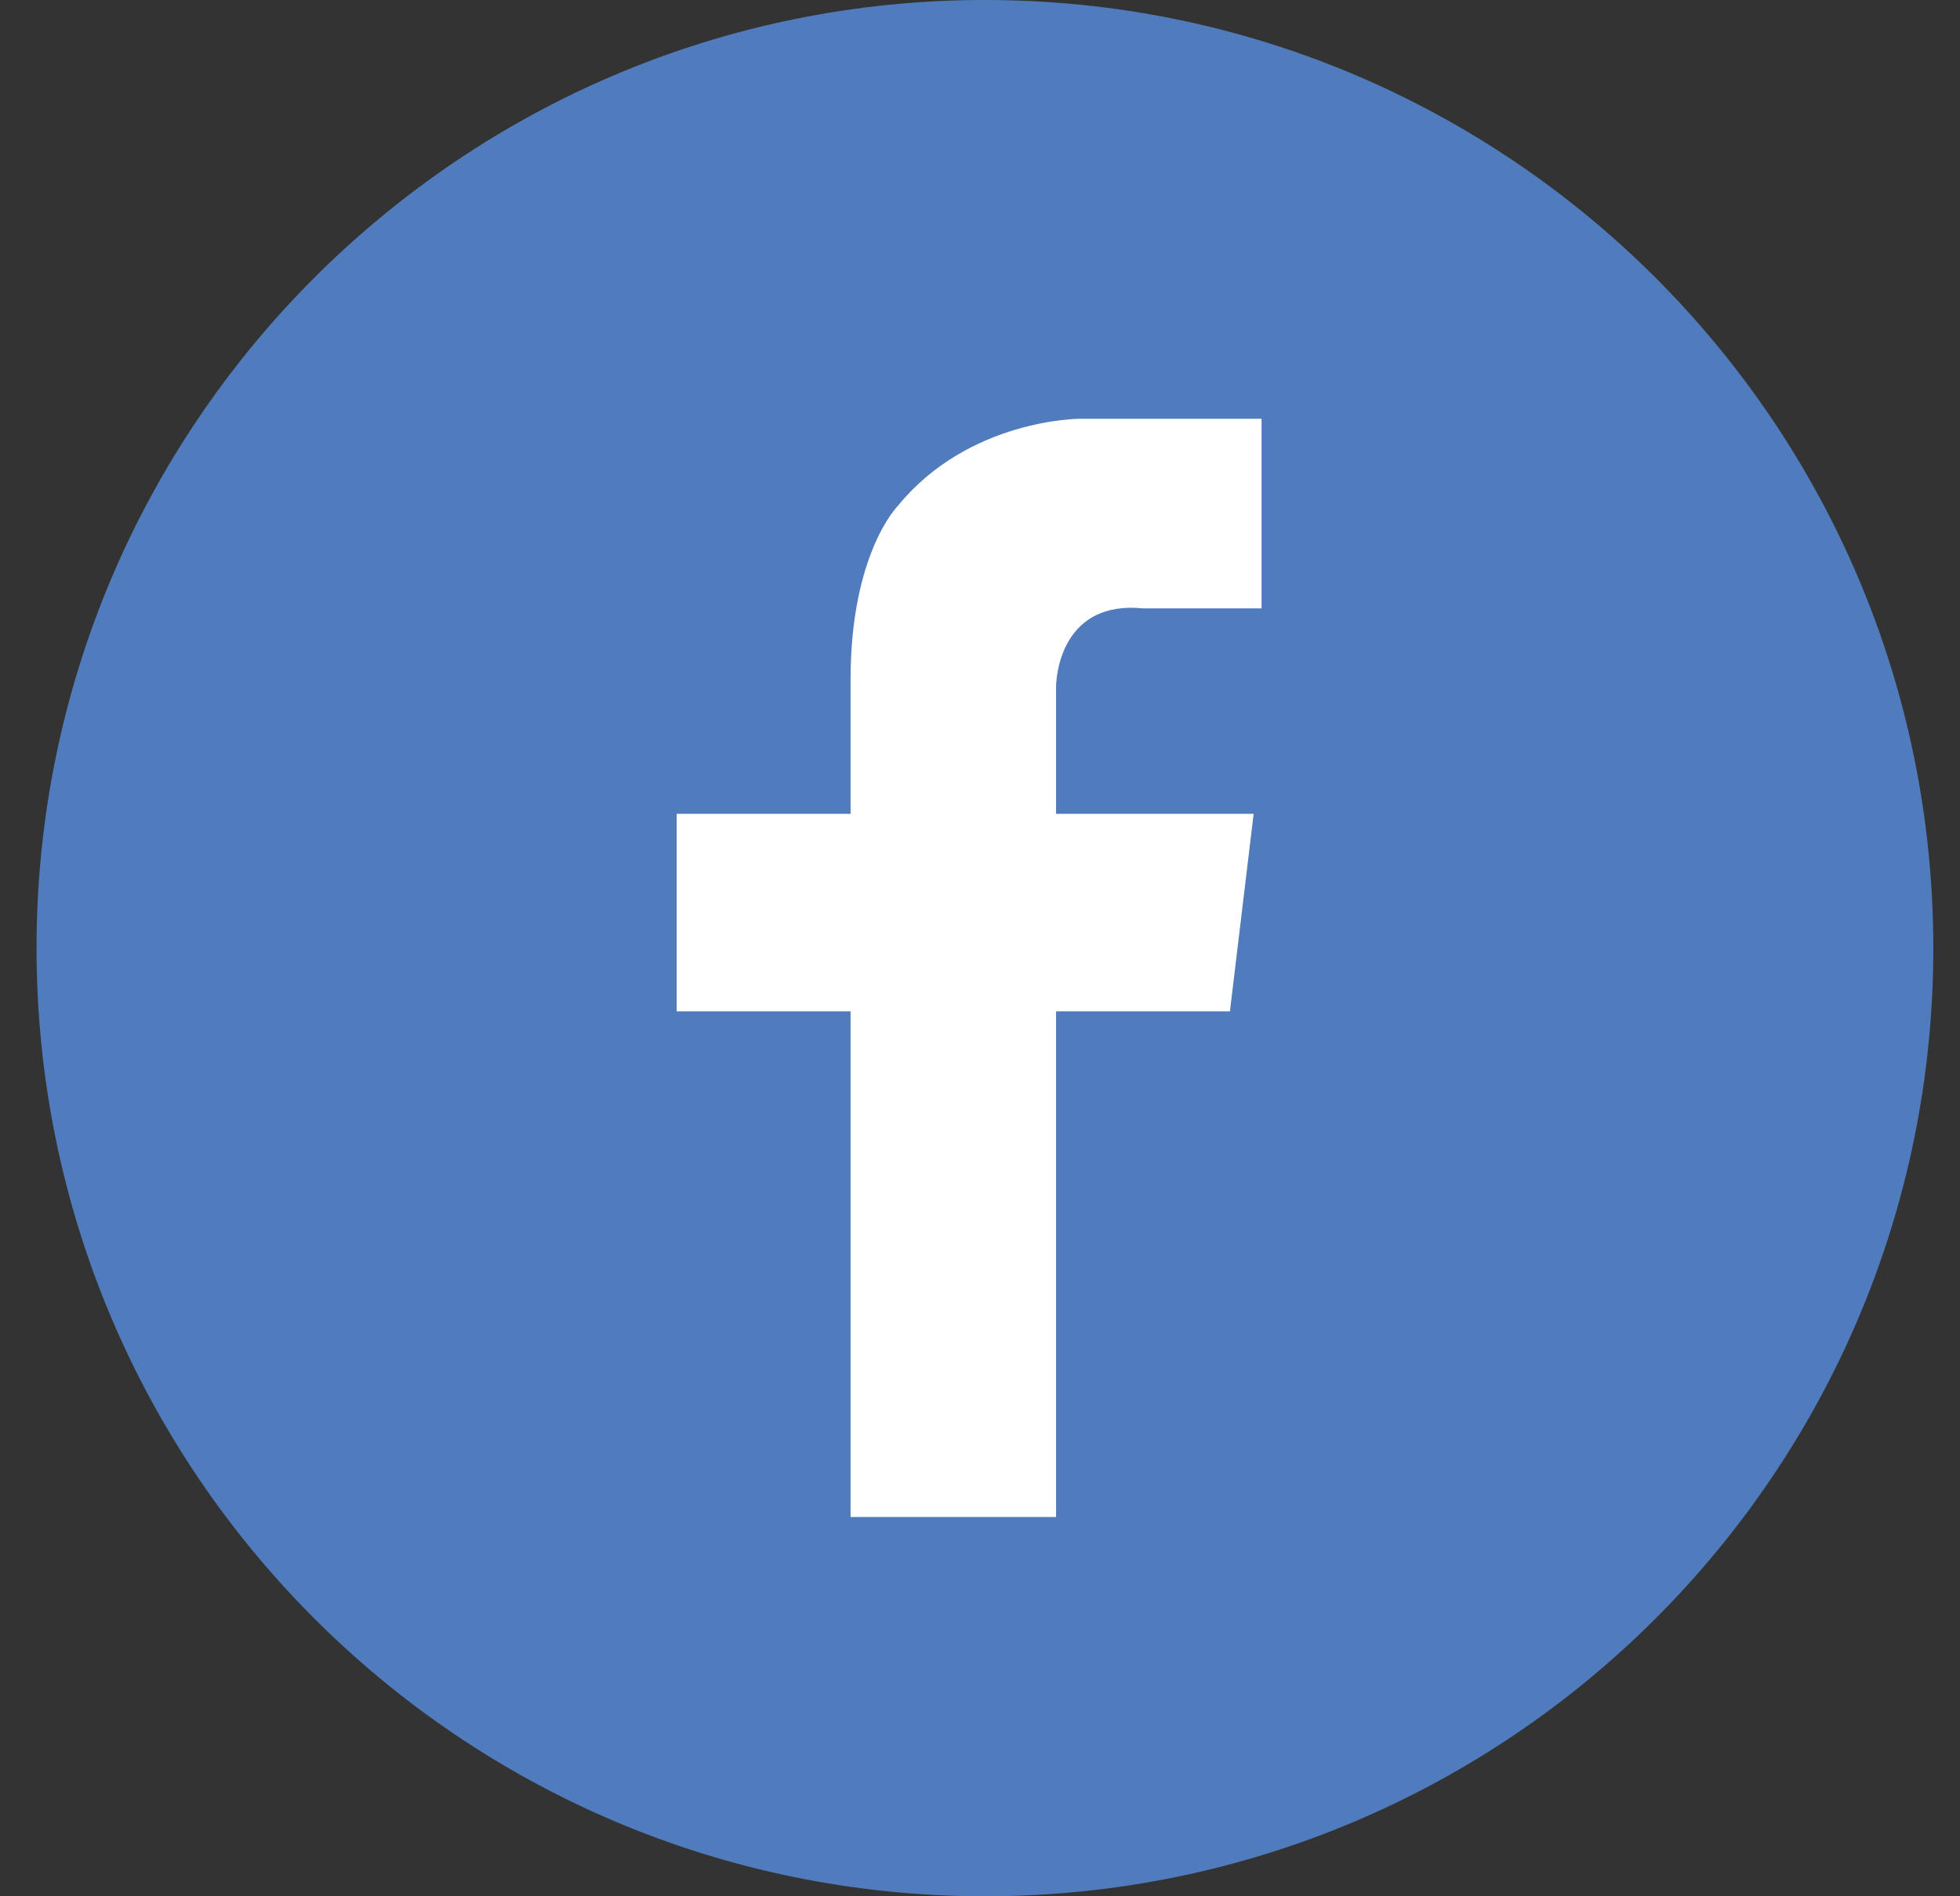 <svg width="31" height="30" viewBox="0 0 31 30" fill="none" xmlns="http://www.w3.org/2000/svg">
<rect x="0" y="0" width="31" height="30" fill="#333333" stroke="none"/>
<path d="M15.578 30C23.862 30 30.578 23.284 30.578 15C30.578 6.716 23.862 0 15.578 0C7.294 0 0.578 6.716 0.578 15C0.578 23.284 7.294 30 15.578 30Z" fill="#507CBE"/>
<path d="M18.078 9.625H19.953V6.625H17.578H17.078C17.078 6.625 15.328 6.625 14.203 8C14.203 8 13.453 8.75 13.453 10.75V12.875H10.703V16H13.453V24H16.703V16H19.453L19.828 12.875H16.703V10.875C16.703 10.625 16.828 9.5 18.078 9.625Z" fill="white"/>
</svg>
